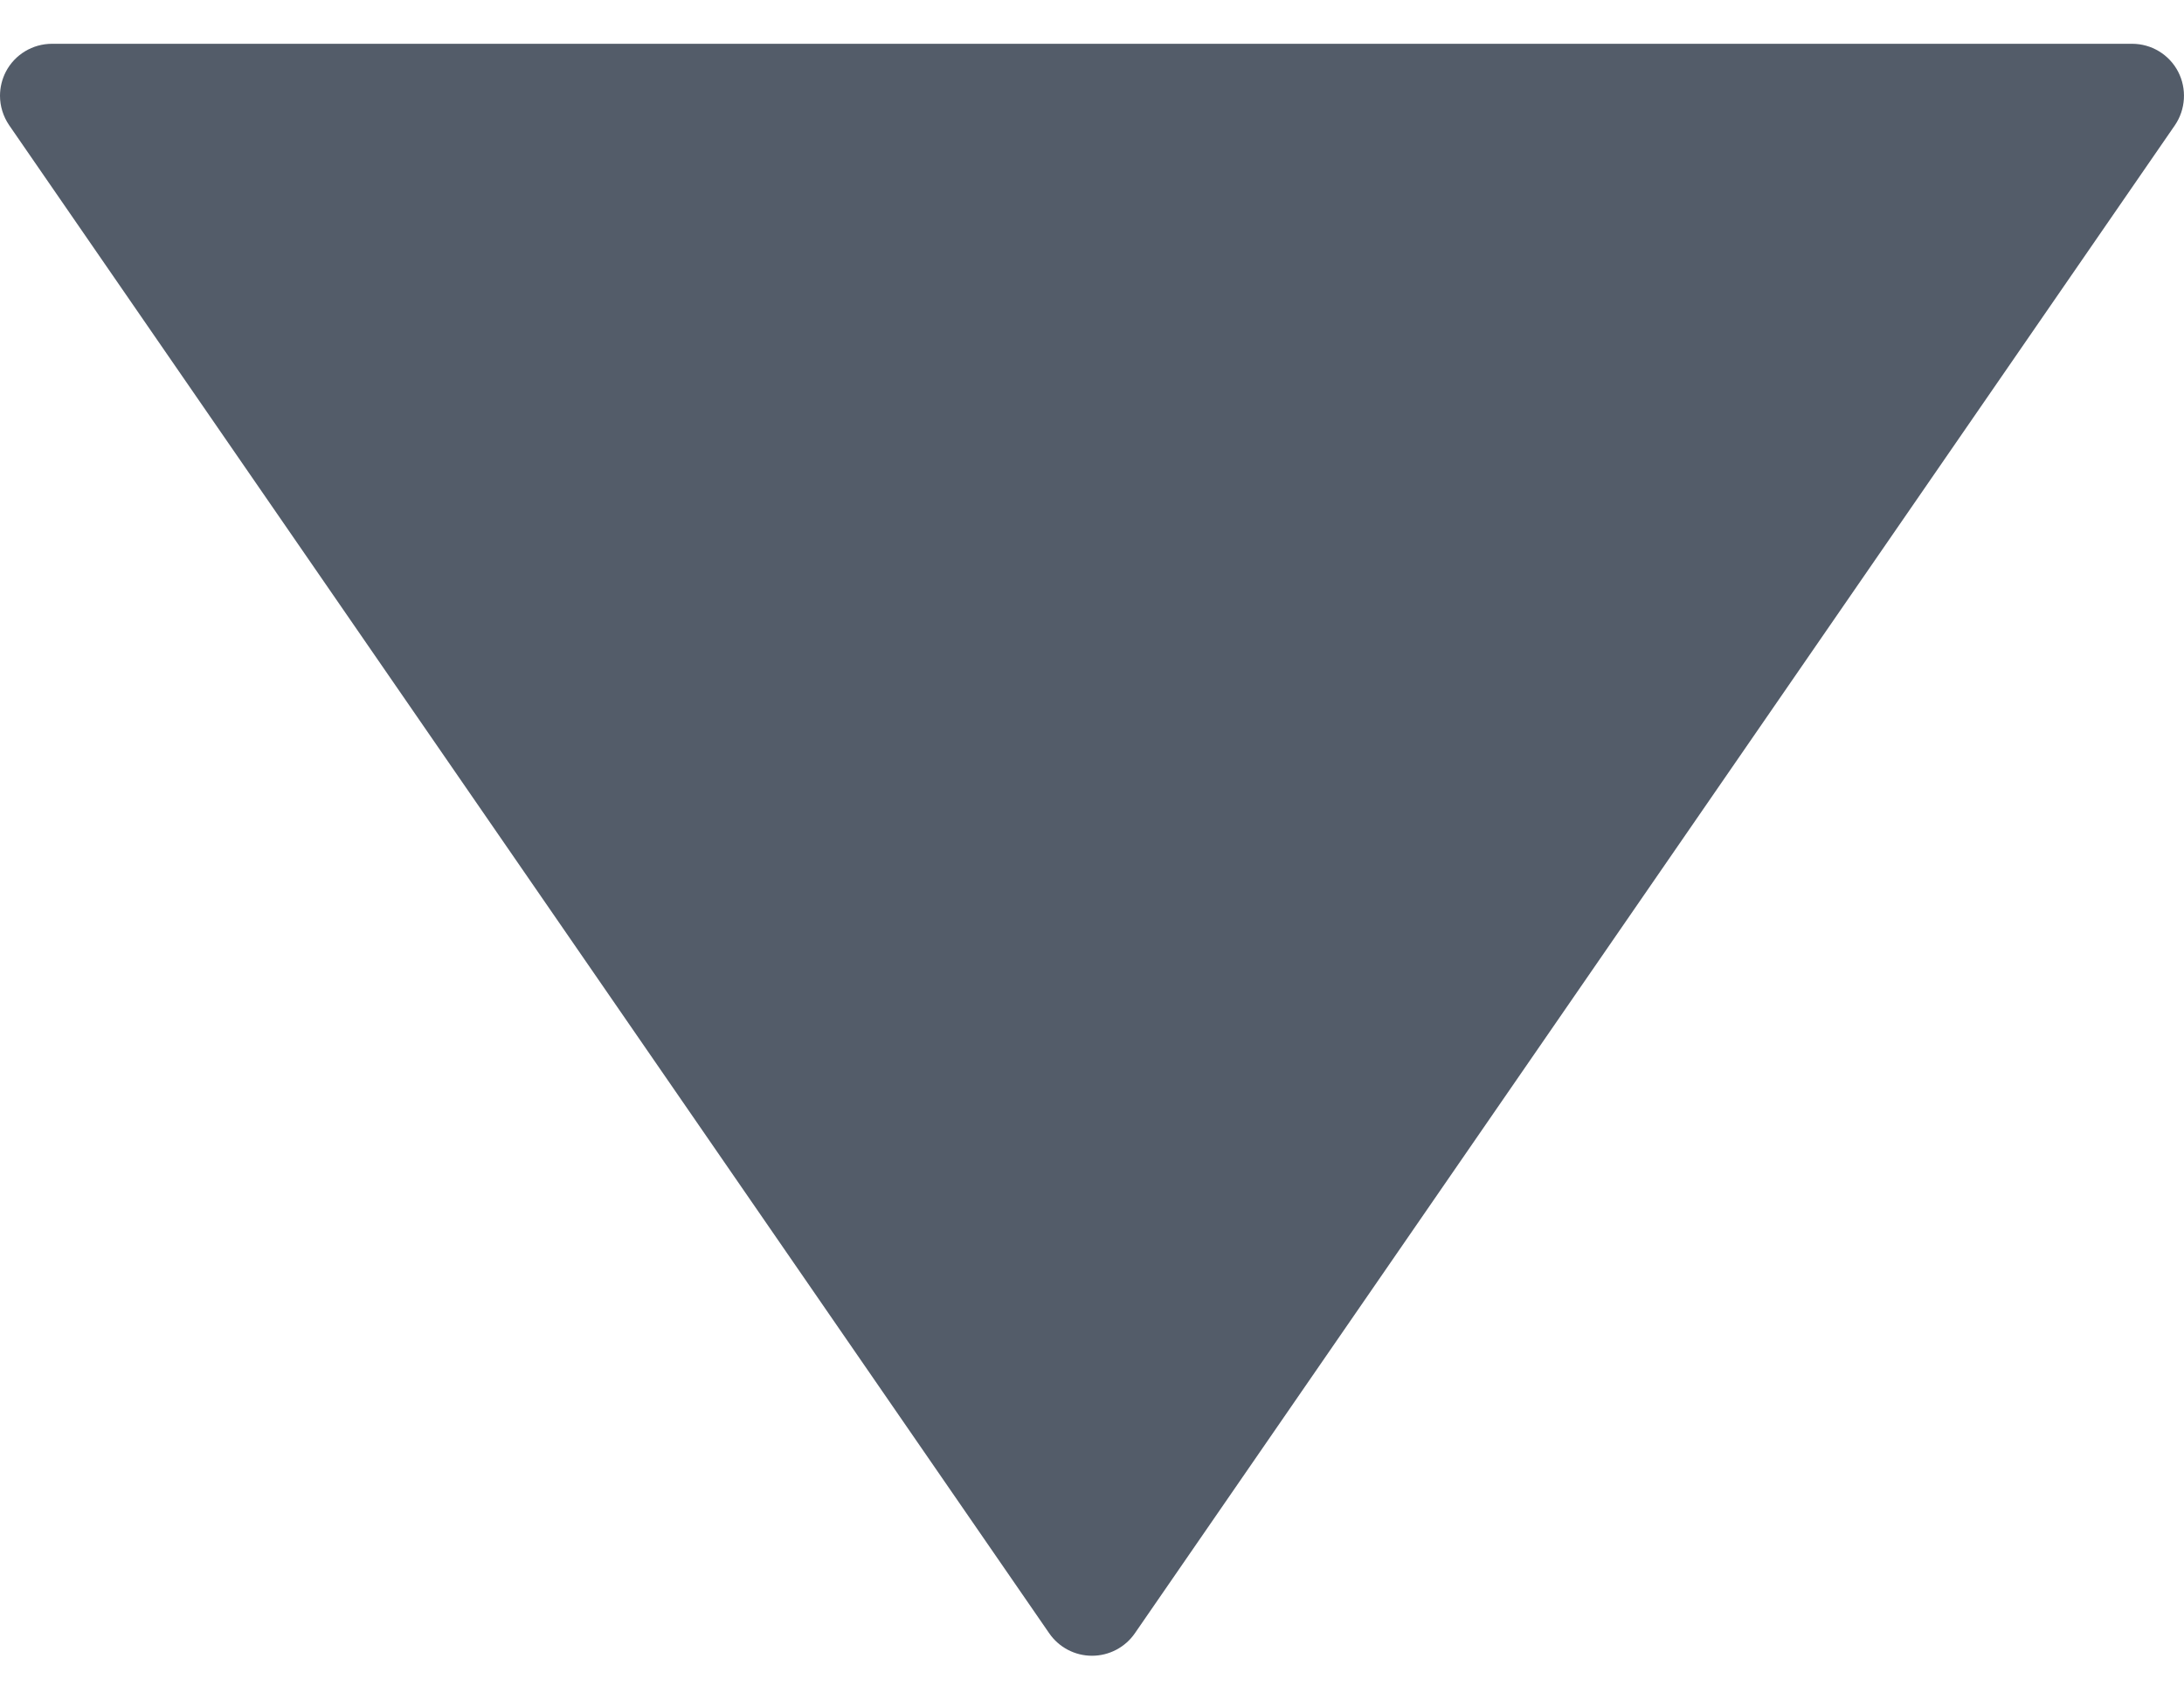 <?xml version="1.0" encoding="utf-8"?>
<!-- Generator: Adobe Illustrator 17.1.0, SVG Export Plug-In . SVG Version: 6.00 Build 0)  -->
<!DOCTYPE svg PUBLIC "-//W3C//DTD SVG 1.1//EN" "http://www.w3.org/Graphics/SVG/1.1/DTD/svg11.dtd">
<svg version="1.1" id="Capa_1" xmlns="http://www.w3.org/2000/svg" xmlns:xlink="http://www.w3.org/1999/xlink" x="0px" y="0px"
	 viewBox="0 455.8 2000 1544.2" enable-background="new 0 455.8 2000 1544.2" xml:space="preserve">
<path fill="#535C69" d="M1039.2,1951.6l952.4-1381c10-14.6,11.1-33.6,3-49.2c-8.2-15.7-24.4-25.5-42.1-25.5H47.6
	c-17.7,0-34,9.8-42.2,25.5C1.8,528.3,0,536,0,543.5c0,9.5,2.9,18.9,8.4,27l952.4,1381c8.9,12.9,23.5,20.6,39.2,20.6
	S1030.3,1964.4,1039.2,1951.6z"/>
</svg>
